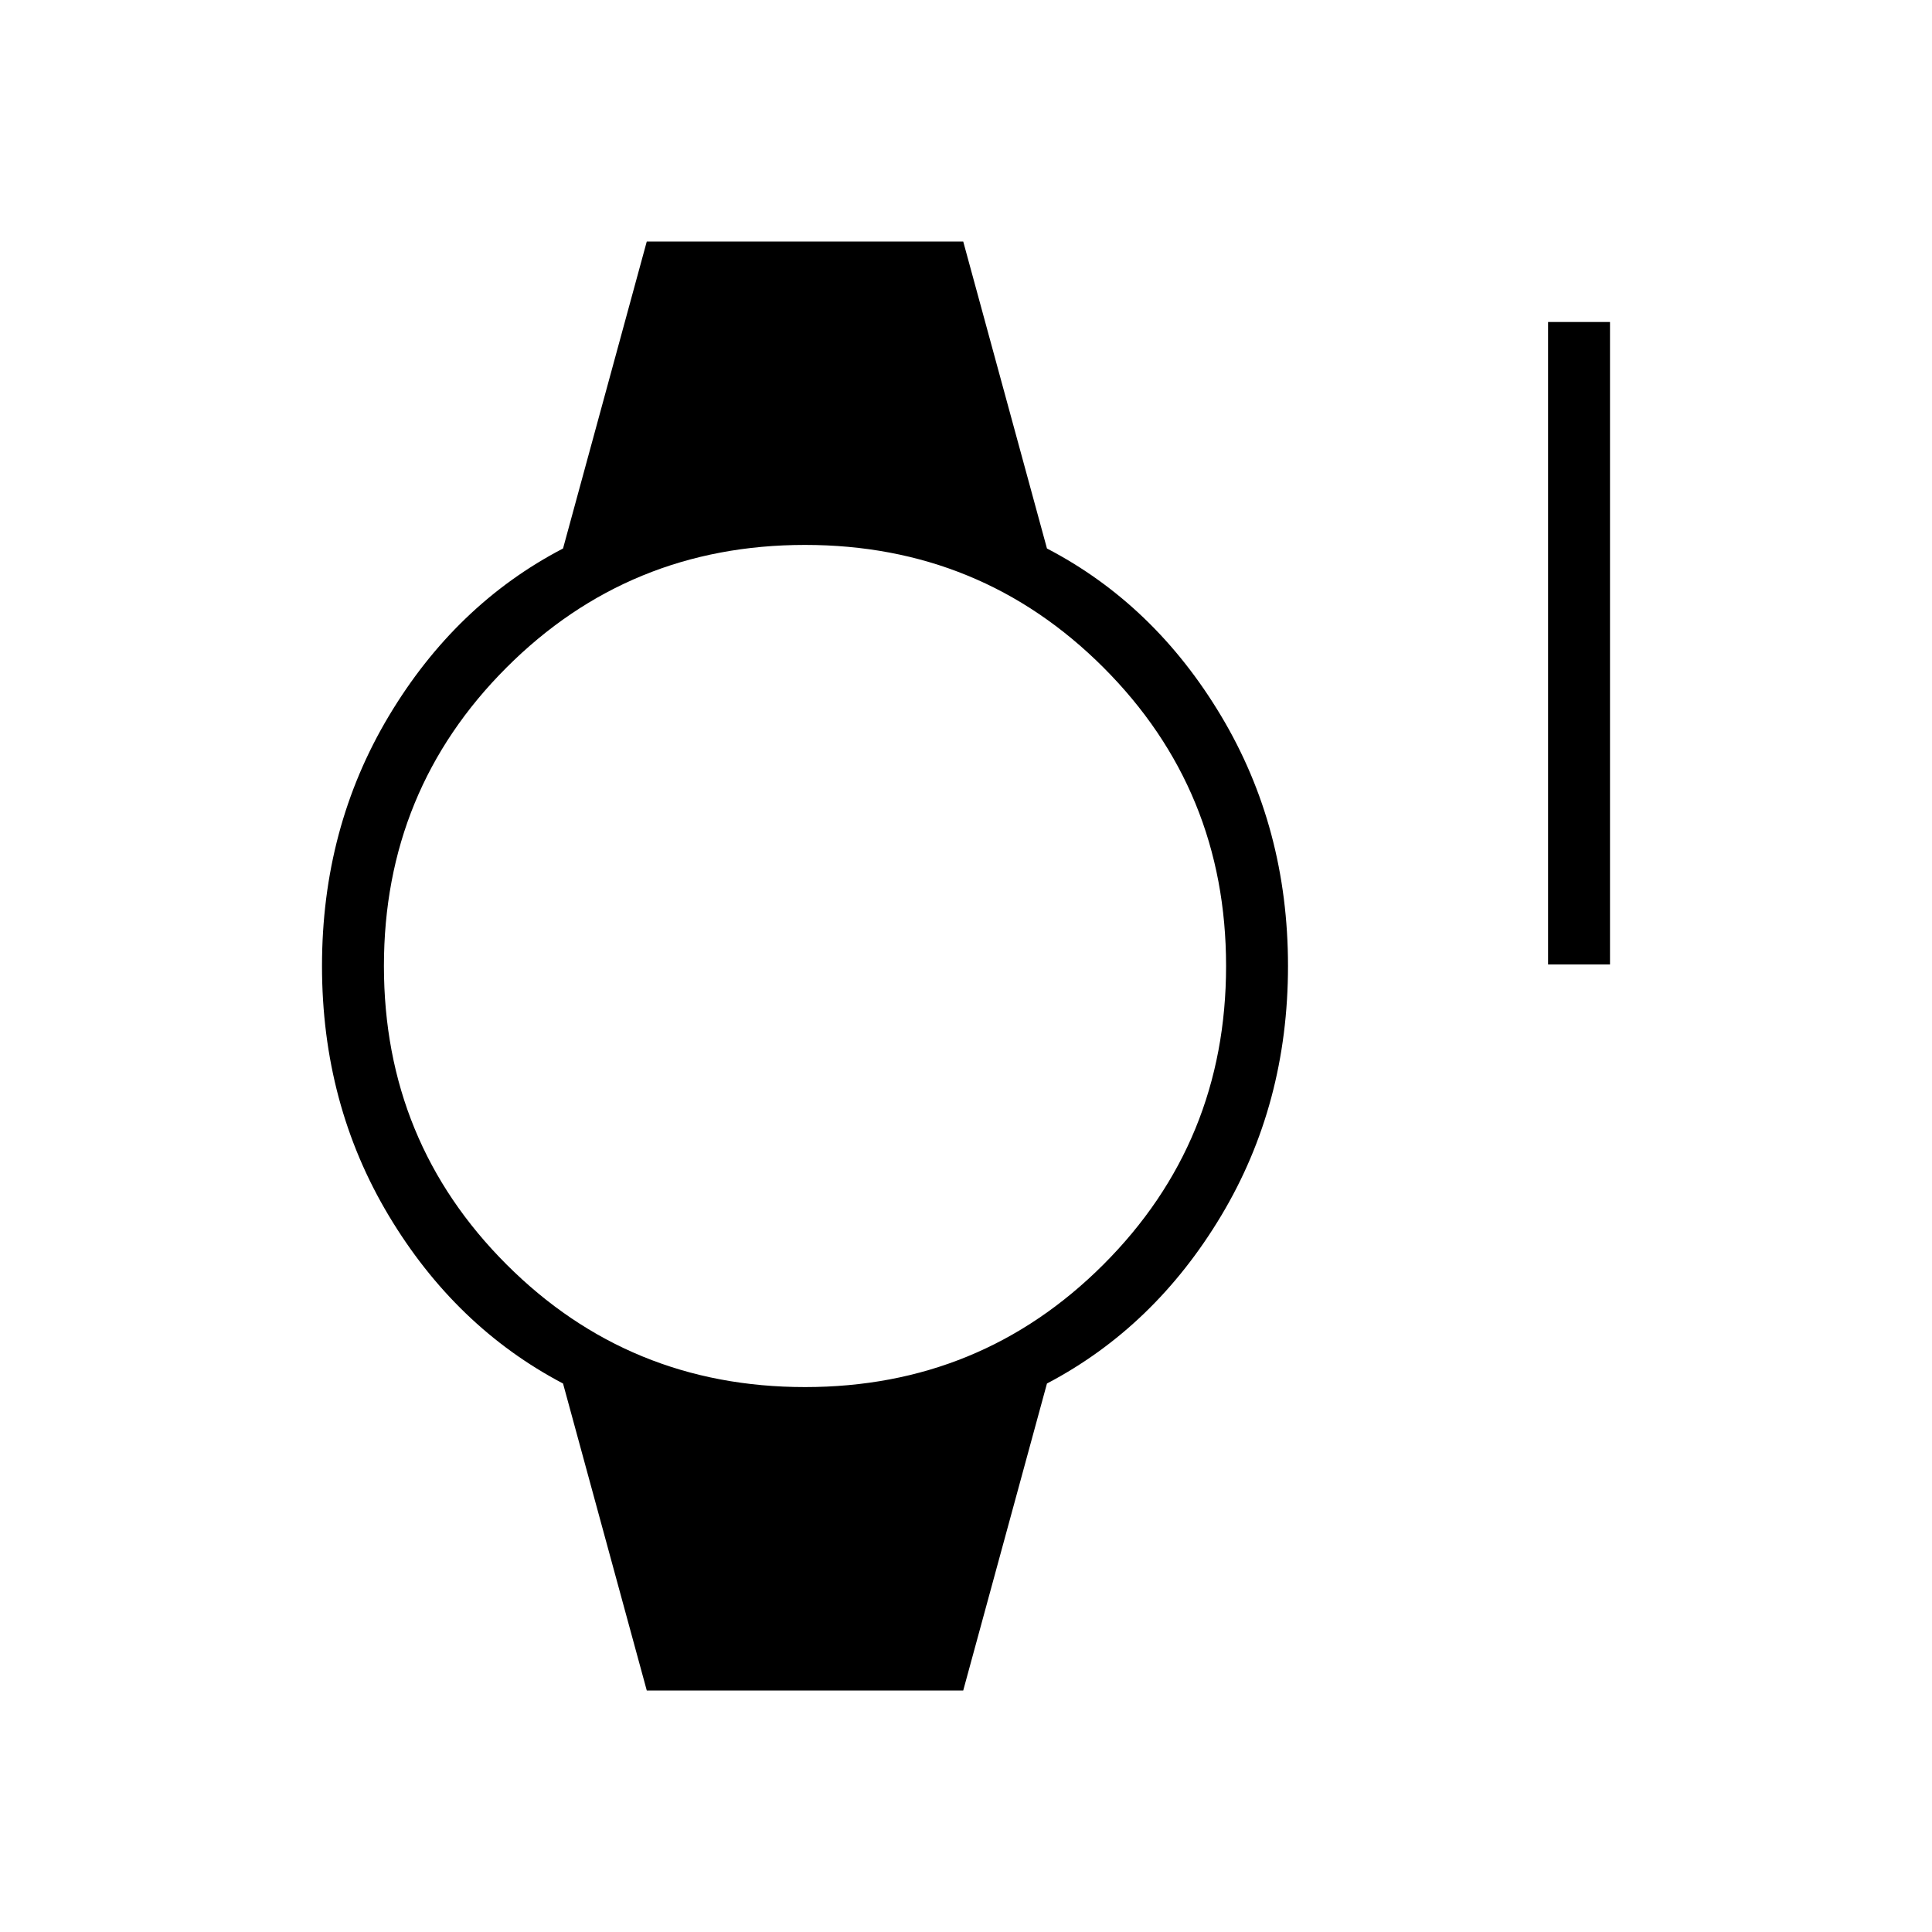 <svg xmlns="http://www.w3.org/2000/svg" height="48" viewBox="0 -960 960 960" width="48"><path d="M769.23-480.77V-800H800v319.23h-30.77ZM321.38-120l-41.61-152.54q-53.46-28.08-86.62-83.46Q160-411.38 160-480t33.15-124.12q33.16-55.5 86.62-83.34L321.38-840h157.24l41.61 152.54q53.46 27.84 86.62 83.34Q640-548.62 640-480t-33.15 124q-33.16 55.38-86.62 83.46L478.62-120H321.38ZM400-270.77q87.38 0 148.31-60.92 60.92-60.93 60.92-148.31t-60.92-148.31Q487.38-689.23 400-689.23t-148.31 60.92Q190.77-567.38 190.77-480t60.92 148.31q60.93 60.92 148.31 60.92Z"/></svg>